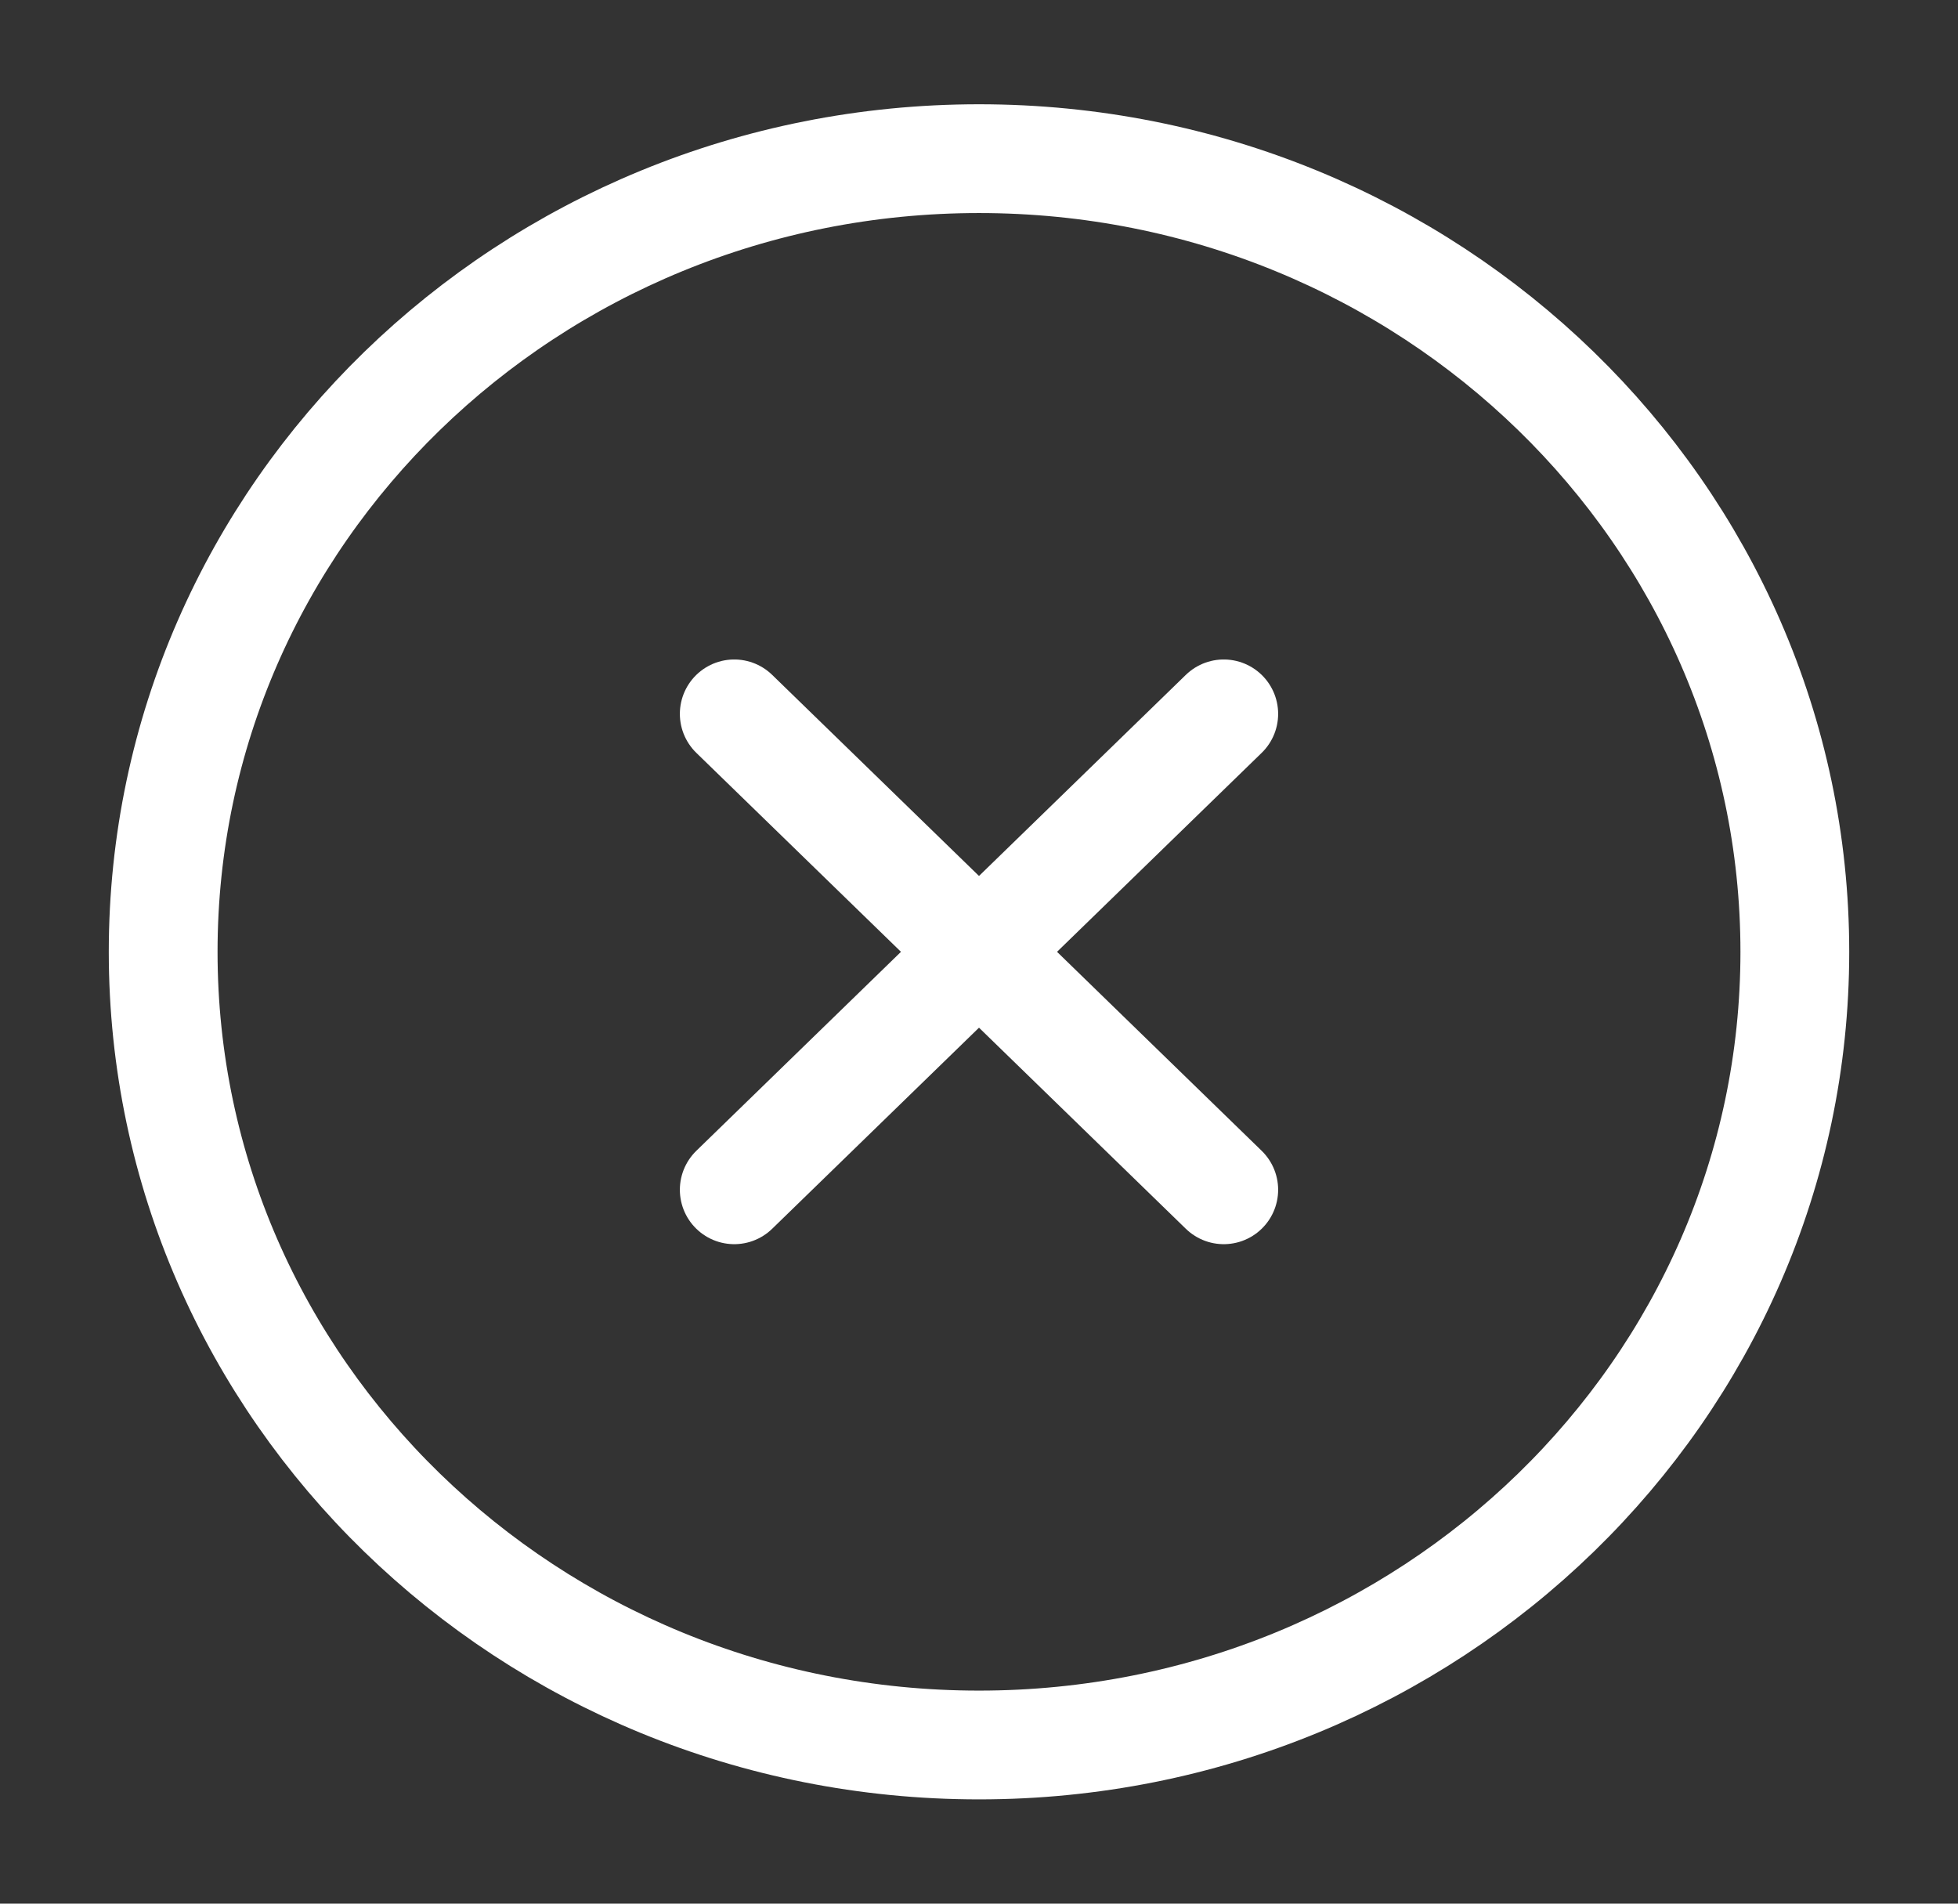 <svg width="36" height="35" viewBox="0 0 36 35" fill="none" xmlns="http://www.w3.org/2000/svg">
<rect x="0" y="0" width="36" height="35" fill="#333333" stroke="none"/>
<path d="M18 32.083C26.284 32.083 33 25.554 33 17.5C33 9.446 26.284 2.917 18 2.917C9.716 2.917 3 9.446 3 17.5C3 25.554 9.716 32.083 18 32.083Z" stroke="white" stroke-width="2" stroke-linecap="round" stroke-linejoin="round"/>
<path d="M22.5 13.125L13.5 21.875" stroke="white" stroke-width="2" stroke-linecap="round" stroke-linejoin="round"/>
<path d="M13.5 13.125L22.5 21.875" stroke="white" stroke-width="2" stroke-linecap="round" stroke-linejoin="round"/>
</svg>
